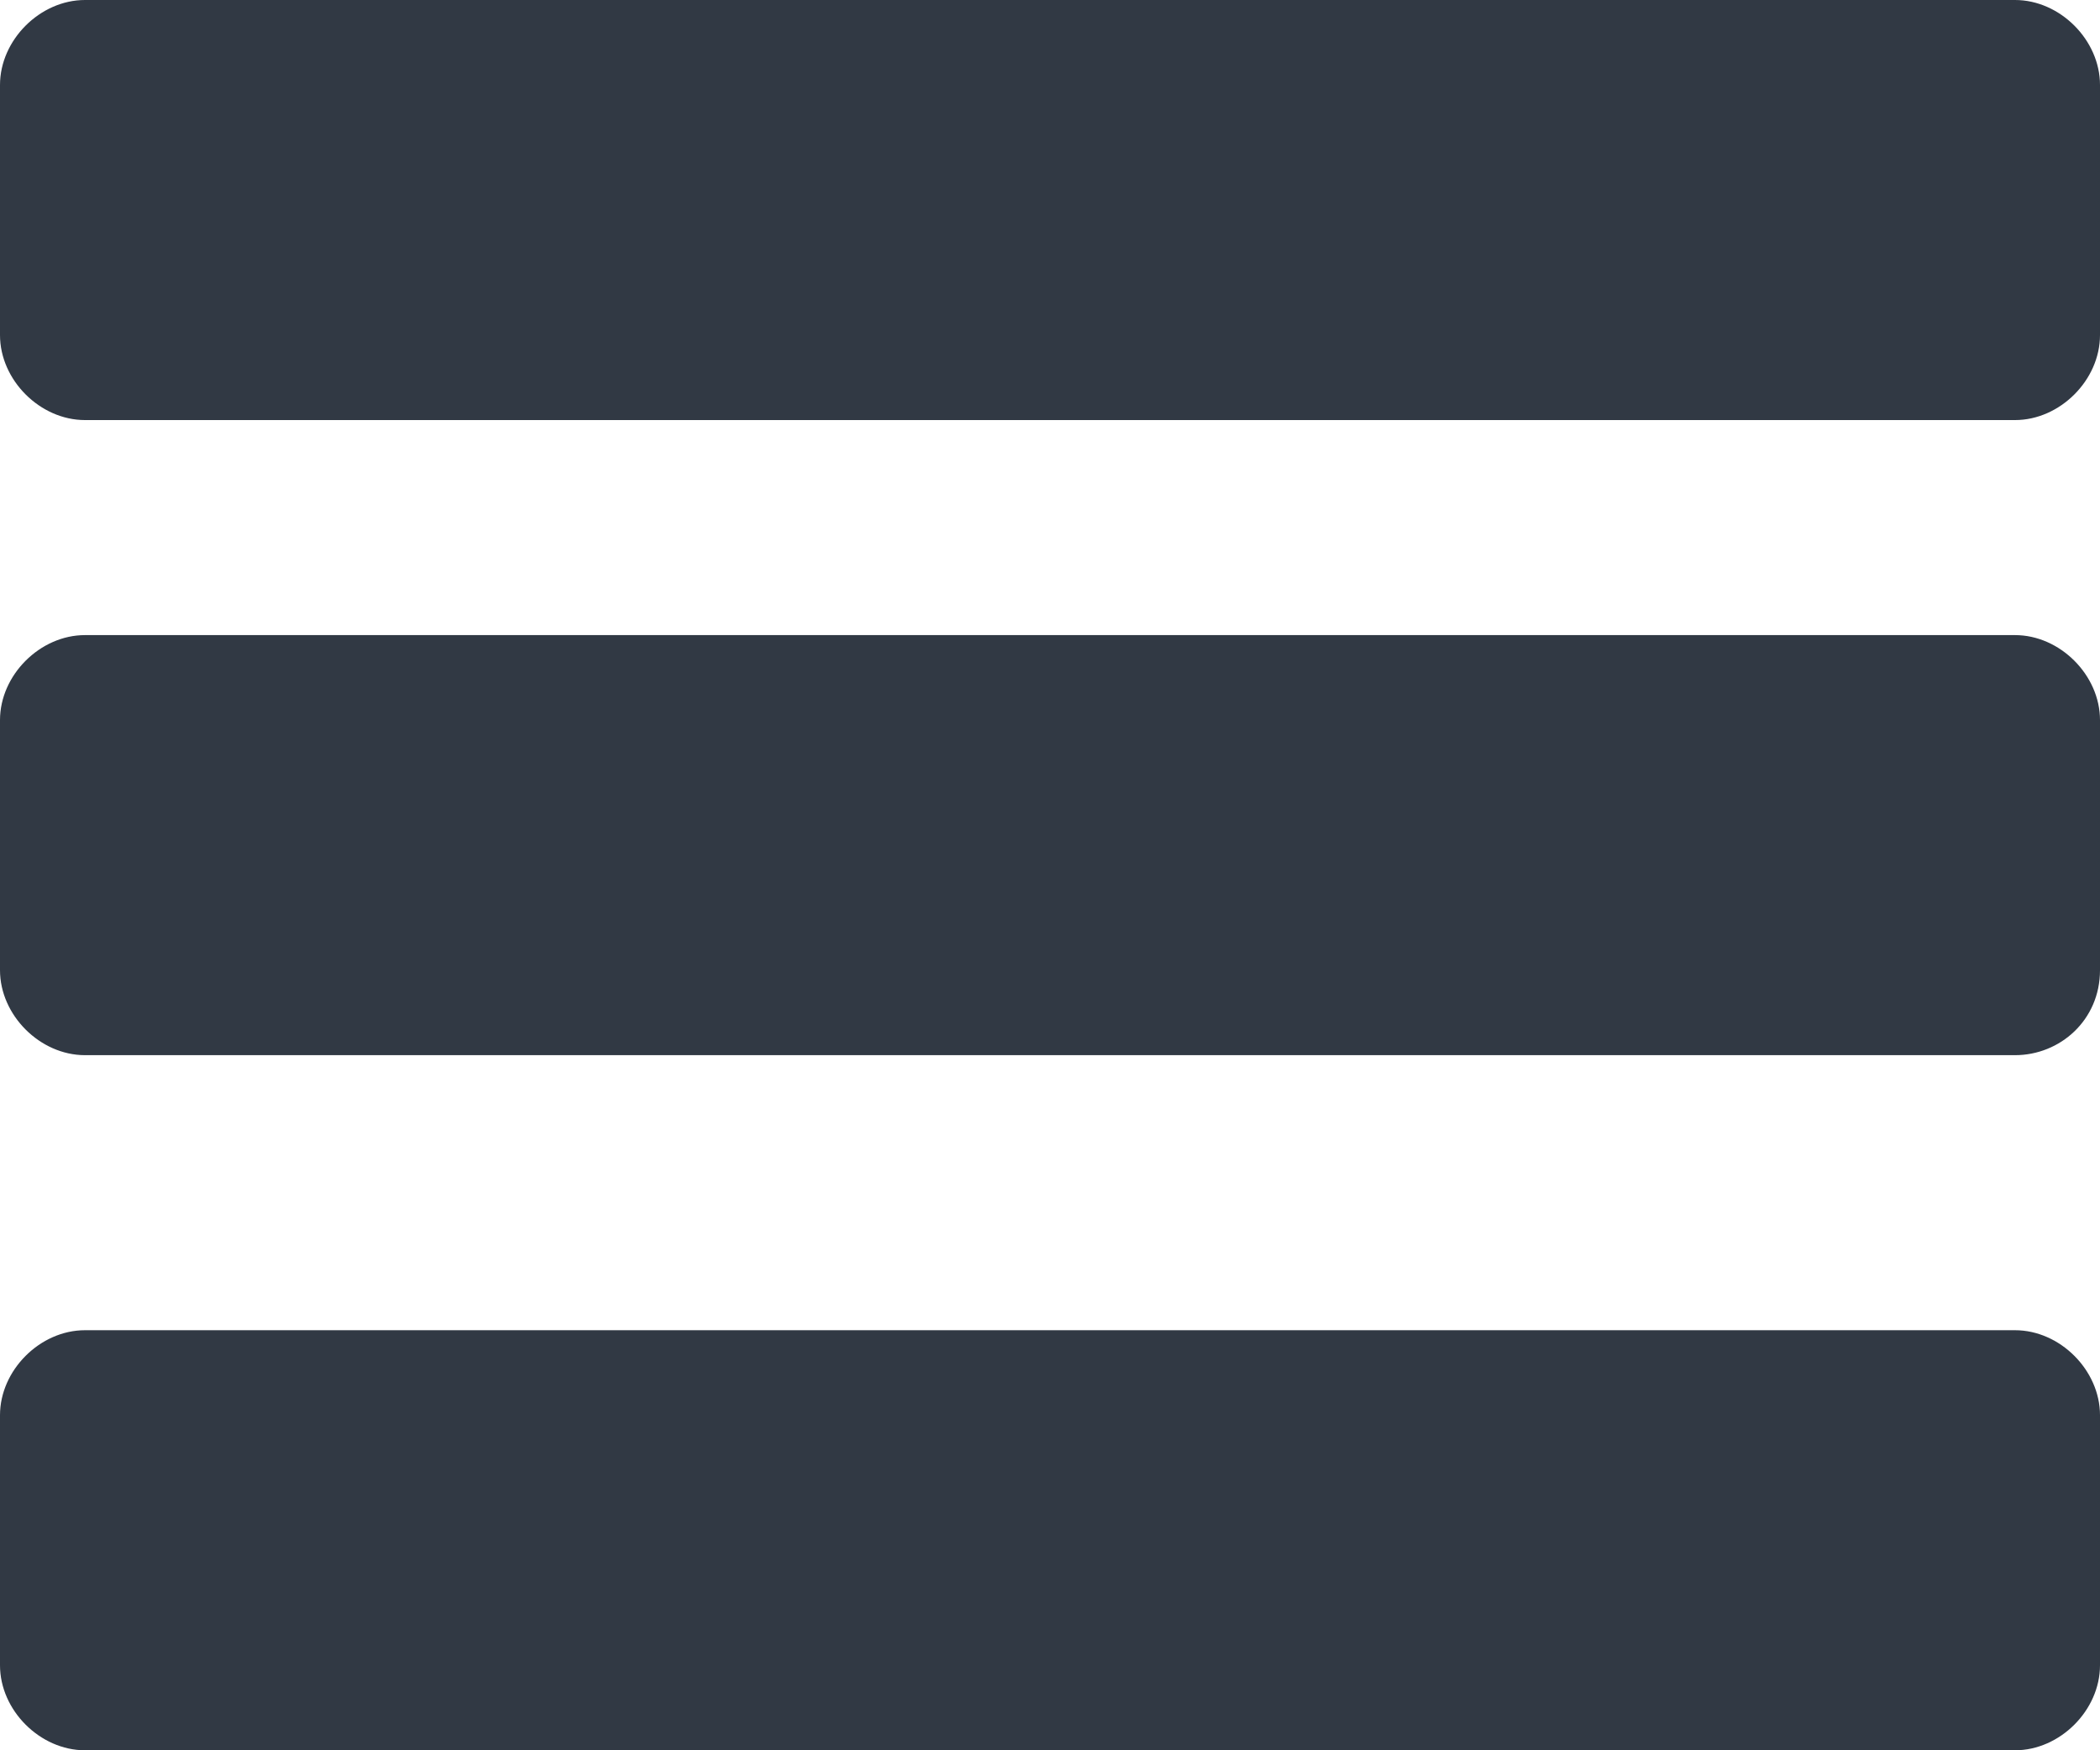 <?xml version="1.0" encoding="utf-8"?>
<!-- Generator: Adobe Illustrator 19.0.0, SVG Export Plug-In . SVG Version: 6.00 Build 0)  -->
<svg version="1.1" id="图层_1" xmlns="http://www.w3.org/2000/svg" xmlns:xlink="http://www.w3.org/1999/xlink" x="0px" y="0px"
	 viewBox="0 0 42 35" style="enable-background:new 0 0 42 35;" xml:space="preserve">
<style type="text/css">
	.st0{fill:#313944;}
</style>
<g id="XMLID_8_">
	<path id="XMLID_15_" class="st0" d="M40.3,8.4H1.7C0.8,8.4,0,7.6,0,6.7v-5C0,0.8,0.8,0,1.7,0h38.6C41.2,0,42,0.8,42,1.7v5
		C42,7.6,41.2,8.4,40.3,8.4L40.3,8.4z M40.3,8.4"/>
	<path id="XMLID_12_" class="st0" d="M40.3,21.1H1.7c-0.9,0-1.7-0.8-1.7-1.7v-5c0-0.9,0.8-1.7,1.7-1.7h38.6c0.9,0,1.7,0.8,1.7,1.7v5
		C42,20.4,41.2,21.1,40.3,21.1L40.3,21.1z M40.3,21.1"/>
	<path id="XMLID_9_" class="st0" d="M40.3,35H1.7C0.8,35,0,34.2,0,33.3v-5c0-0.9,0.8-1.7,1.7-1.7h38.6c0.9,0,1.7,0.8,1.7,1.7v5
		C42,34.2,41.2,35,40.3,35L40.3,35z M40.3,35"/>
</g>
</svg>

